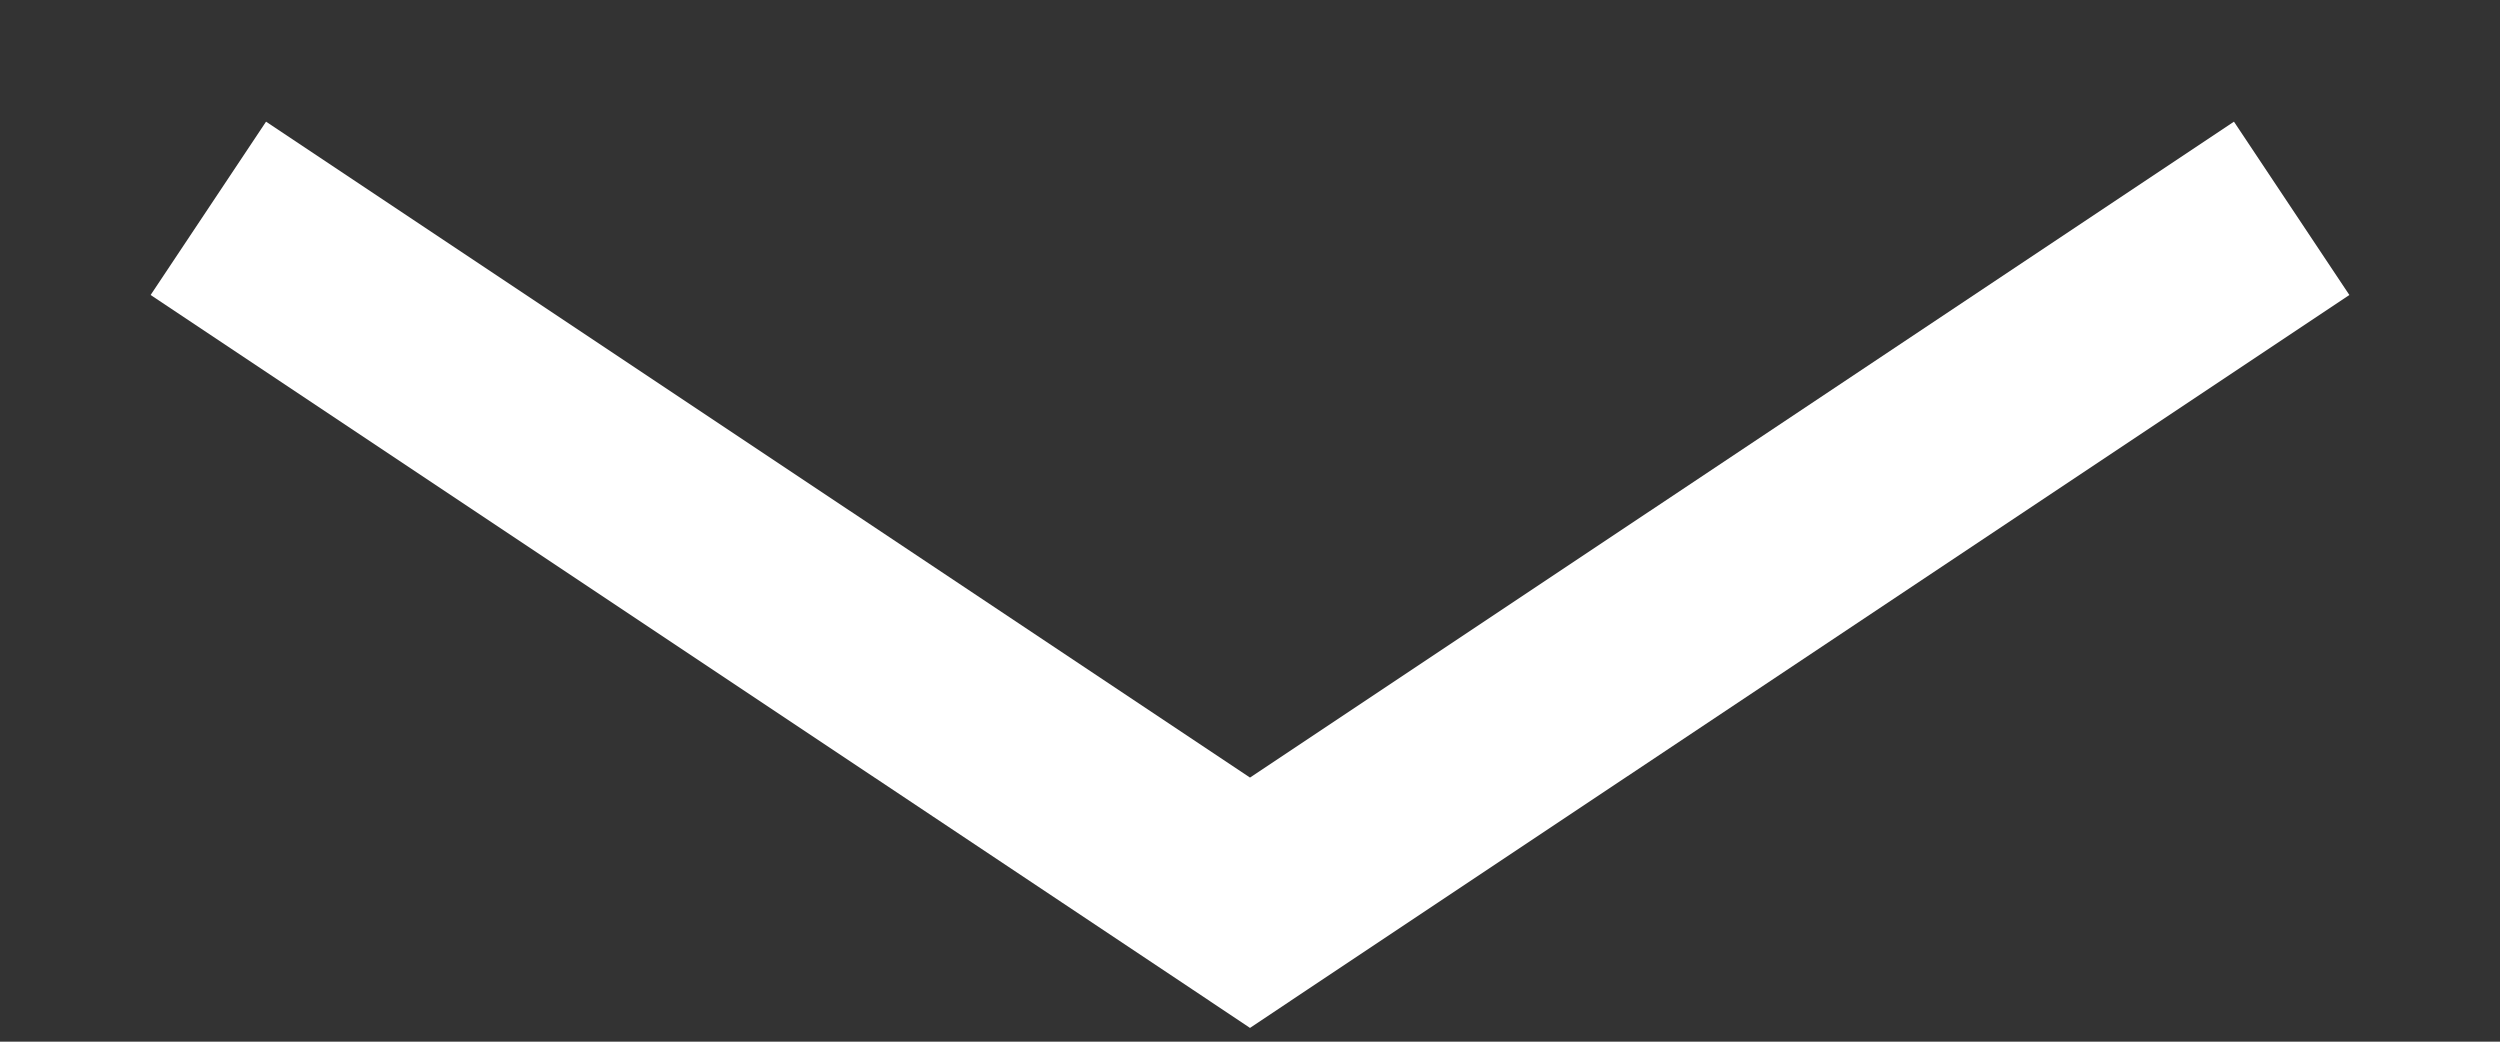 <svg width="12" height="5" viewBox="0 0 12 5" fill="none" xmlns="http://www.w3.org/2000/svg">
<rect x="0" y="0" width="12" height="5" fill="#333333" stroke="none"/>
<path d="M6 4.333L5.723 4.749L6 4.934L6.277 4.749L6 4.333ZM0.723 1.416L5.723 4.749L6.277 3.917L1.277 0.584L0.723 1.416ZM6.277 4.749L11.277 1.416L10.723 0.584L5.723 3.917L6.277 4.749Z" fill="white"/>
</svg>
